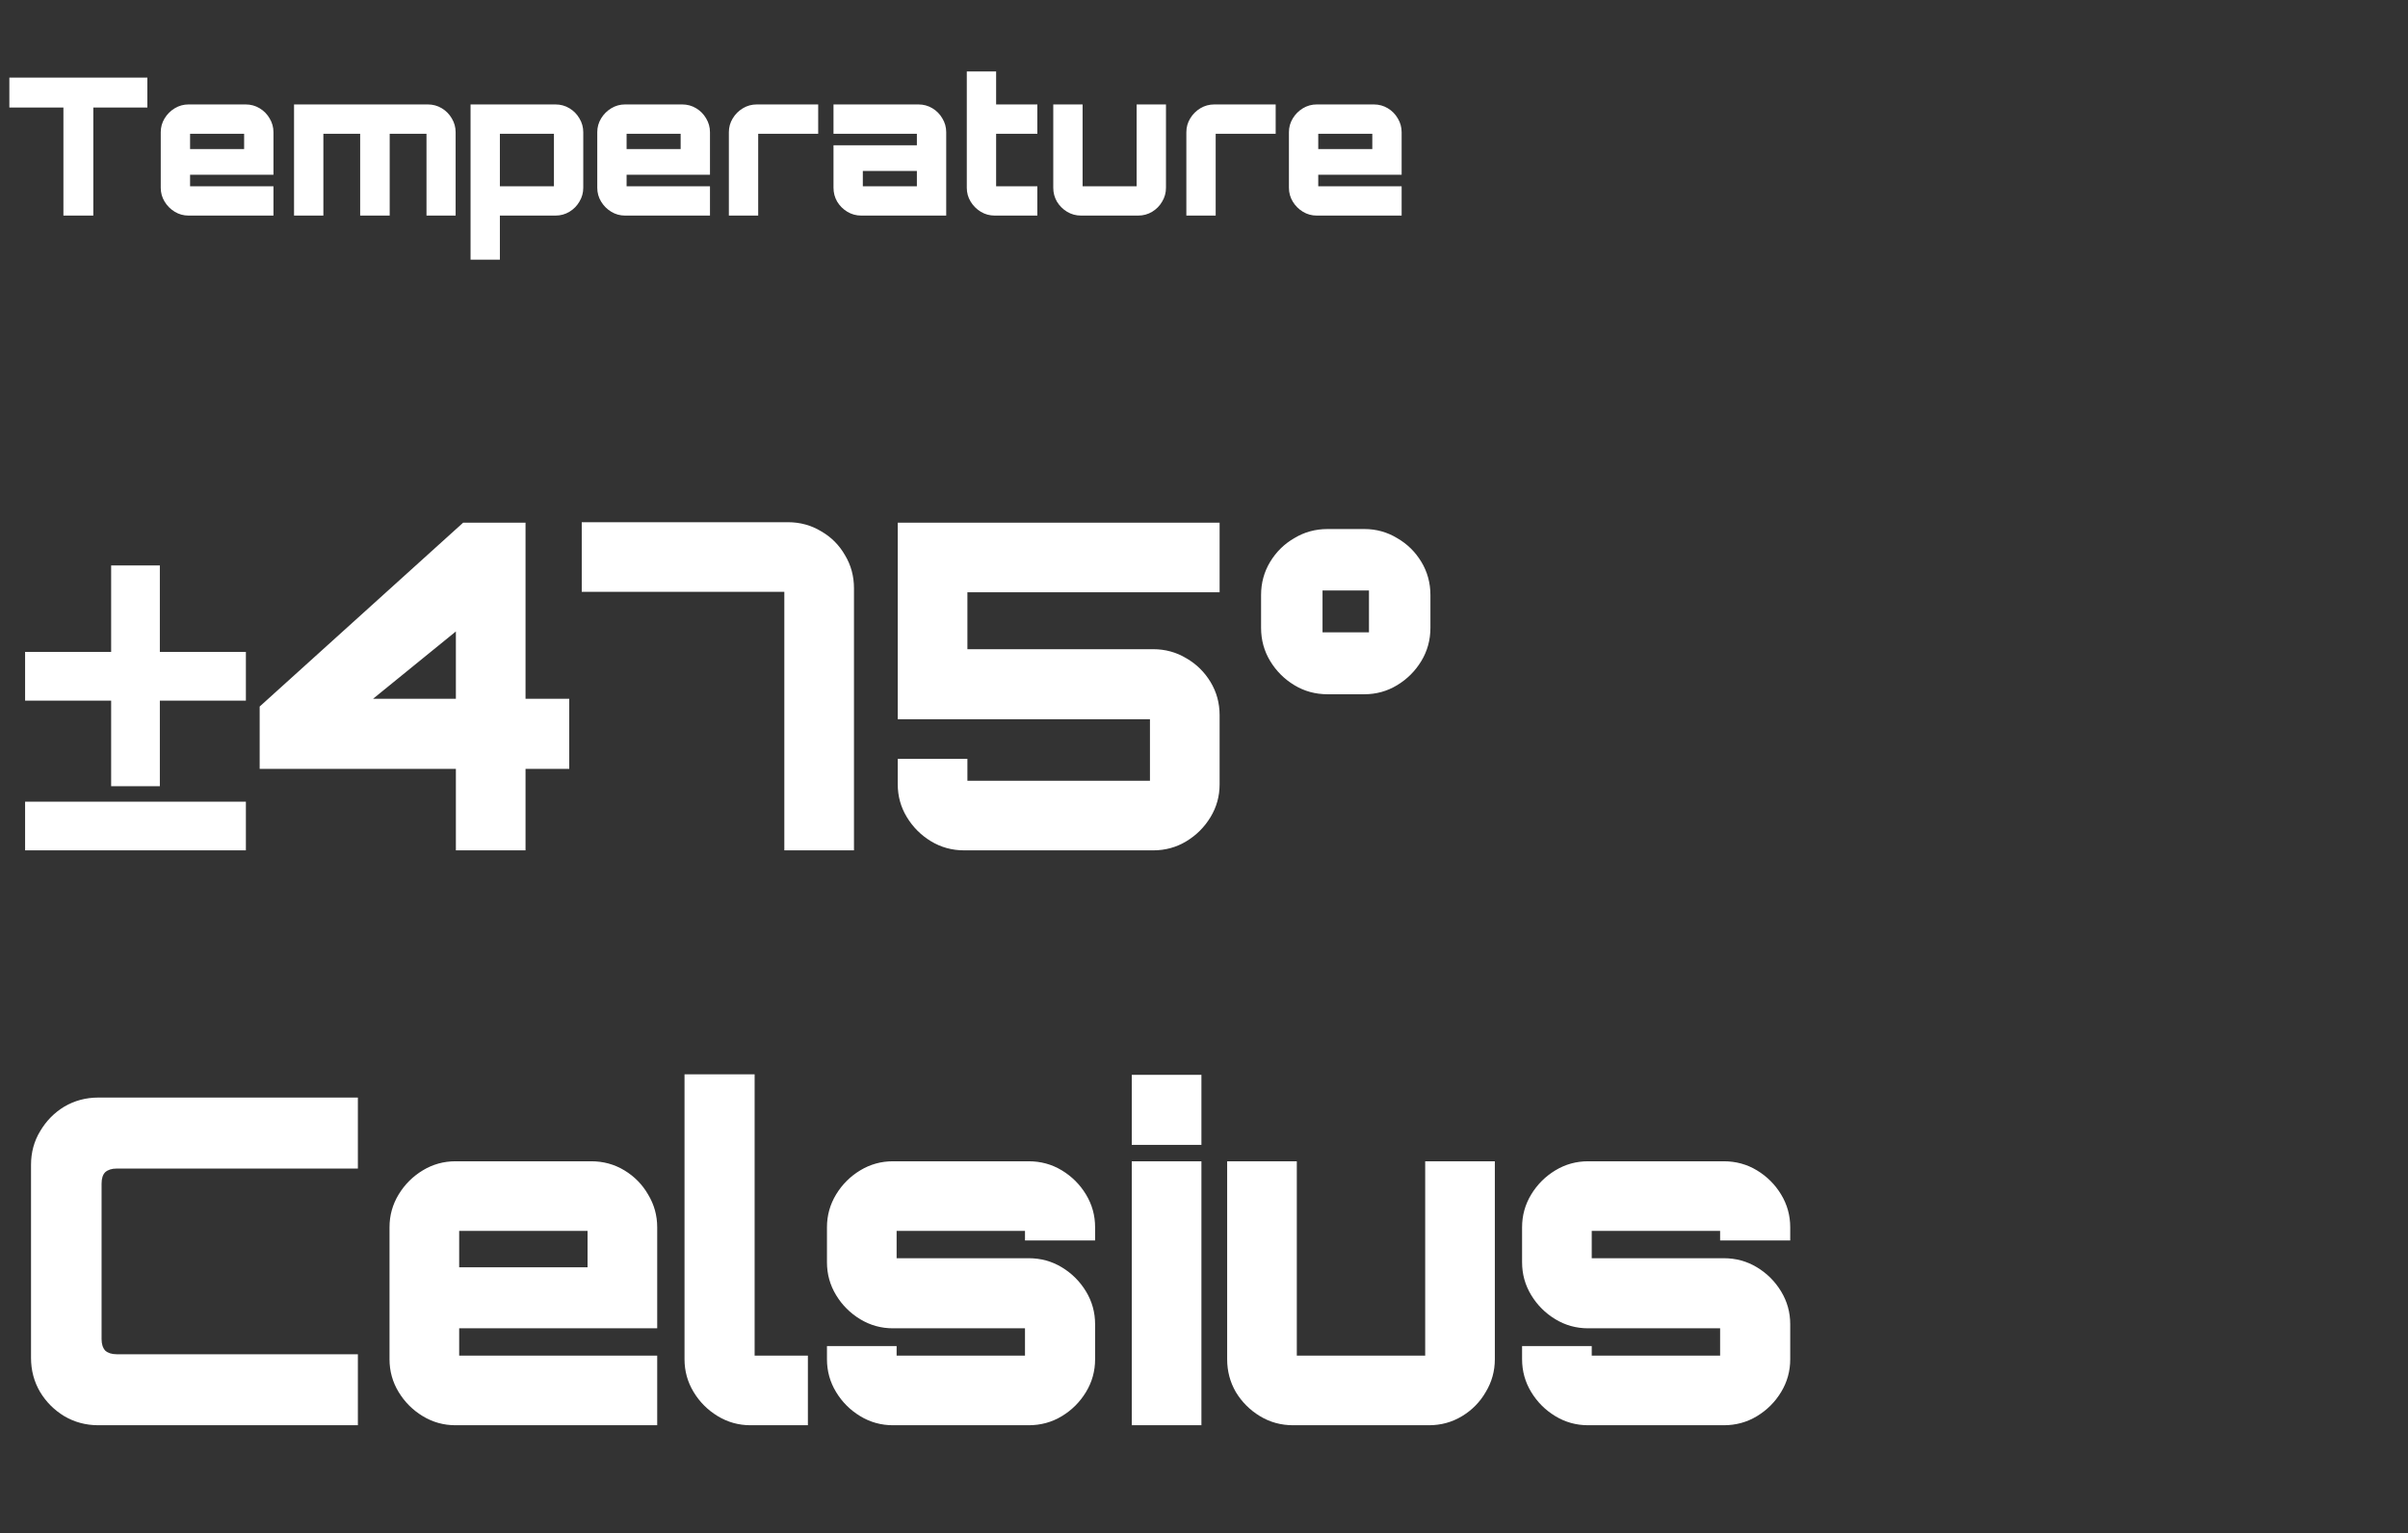 <svg width="201" height="128" viewBox="0 0 201 128" fill="none" xmlns="http://www.w3.org/2000/svg">
<rect x="0" y="0" width="201" height="128" fill="#333333" stroke="none"/>
<path d="M5.293 18V8.976H0.781V6.48H12.301V8.976H7.789V18H5.293ZM15.738 18C15.322 18 14.938 17.893 14.586 17.68C14.234 17.467 13.951 17.184 13.738 16.832C13.524 16.48 13.418 16.096 13.418 15.68V11.04C13.418 10.624 13.524 10.24 13.738 9.888C13.951 9.536 14.234 9.253 14.586 9.04C14.938 8.827 15.322 8.72 15.738 8.72H20.506C20.932 8.72 21.322 8.827 21.674 9.04C22.026 9.253 22.303 9.536 22.506 9.888C22.719 10.24 22.826 10.624 22.826 11.04V14.592H15.866V15.552H22.826V18H15.738ZM15.866 12.448H20.378V11.168H15.866V12.448ZM24.544 18V8.72H35.712C36.138 8.72 36.528 8.827 36.88 9.04C37.232 9.253 37.509 9.536 37.712 9.888C37.925 10.24 38.032 10.624 38.032 11.04V18H35.6V11.168H32.528V18H30.064V11.168H26.992V18H24.544ZM39.278 21.68V8.72H46.366C46.793 8.72 47.182 8.827 47.534 9.04C47.886 9.253 48.163 9.536 48.366 9.888C48.58 10.24 48.686 10.624 48.686 11.04V15.68C48.686 16.096 48.58 16.48 48.366 16.832C48.163 17.184 47.886 17.467 47.534 17.68C47.182 17.893 46.793 18 46.366 18H41.726V21.68H39.278ZM41.726 15.552H46.238V11.168H41.726V15.552ZM52.175 18C51.759 18 51.375 17.893 51.023 17.68C50.671 17.467 50.389 17.184 50.175 16.832C49.962 16.48 49.855 16.096 49.855 15.68V11.04C49.855 10.624 49.962 10.24 50.175 9.888C50.389 9.536 50.671 9.253 51.023 9.04C51.375 8.827 51.759 8.72 52.175 8.72H56.943C57.37 8.72 57.759 8.827 58.111 9.04C58.463 9.253 58.74 9.536 58.943 9.888C59.157 10.24 59.263 10.624 59.263 11.04V14.592H52.303V15.552H59.263V18H52.175ZM52.303 12.448H56.815V11.168H52.303V12.448ZM60.84 18V11.04C60.84 10.624 60.947 10.24 61.16 9.888C61.373 9.536 61.656 9.253 62.008 9.04C62.36 8.827 62.749 8.72 63.176 8.72H68.296V11.168H63.288V18H60.84ZM71.894 18C71.468 18 71.078 17.893 70.726 17.68C70.374 17.467 70.092 17.184 69.878 16.832C69.676 16.48 69.574 16.096 69.574 15.68V12.128H76.534V11.168H69.574V8.72H76.662C77.089 8.72 77.478 8.827 77.83 9.04C78.182 9.253 78.46 9.536 78.662 9.888C78.876 10.24 78.982 10.624 78.982 11.04V18H71.894ZM72.022 15.552H76.534V14.272H72.022V15.552ZM83.036 18C82.609 18 82.22 17.893 81.868 17.68C81.516 17.467 81.233 17.184 81.02 16.832C80.806 16.48 80.7 16.096 80.7 15.68V5.968H83.148V8.72H86.588V11.168H83.148V15.552H86.588V18H83.036ZM90.238 18C89.812 18 89.422 17.893 89.07 17.68C88.718 17.467 88.436 17.184 88.222 16.832C88.02 16.48 87.918 16.096 87.918 15.68V8.72H90.366V15.552H94.878V8.72H97.326V15.68C97.326 16.096 97.22 16.48 97.006 16.832C96.804 17.184 96.526 17.467 96.174 17.68C95.822 17.893 95.433 18 95.006 18H90.238ZM99.027 18V11.04C99.027 10.624 99.134 10.24 99.347 9.888C99.561 9.536 99.843 9.253 100.195 9.04C100.547 8.827 100.937 8.72 101.363 8.72H106.483V11.168H101.475V18H99.027ZM109.909 18C109.493 18 109.109 17.893 108.757 17.68C108.405 17.467 108.123 17.184 107.909 16.832C107.696 16.48 107.589 16.096 107.589 15.68V11.04C107.589 10.624 107.696 10.24 107.909 9.888C108.123 9.536 108.405 9.253 108.757 9.04C109.109 8.827 109.493 8.72 109.909 8.72H114.677C115.104 8.72 115.493 8.827 115.845 9.04C116.197 9.253 116.475 9.536 116.677 9.888C116.891 10.24 116.997 10.624 116.997 11.04V14.592H110.037V15.552H116.997V18H109.909ZM110.037 12.448H114.549V11.168H110.037V12.448Z" fill="white"/>
<path d="M2.095 71V66.934H20.525V71H2.095ZM13.343 54.432H20.525V58.498H13.343V65.642H9.277V58.498H2.095V54.432H9.277V47.212H13.343V54.432ZM38.053 71V64.198H21.675V58.992L38.661 43.64H43.867V58.346H47.515V64.198H43.867V71H38.053ZM31.137 58.346H38.053V52.722L31.137 58.346ZM65.469 71V49.416H48.559V43.602H65.773C66.786 43.602 67.711 43.855 68.547 44.362C69.383 44.843 70.042 45.502 70.523 46.338C71.03 47.174 71.283 48.099 71.283 49.112V71H65.469ZM80.485 71C79.472 71 78.547 70.747 77.711 70.24C76.875 69.733 76.204 69.062 75.697 68.226C75.19 67.39 74.937 66.478 74.937 65.49V63.362H80.751V65.186H95.989V60.056H74.937V43.64H101.803V49.454H80.751V54.204H96.255C97.268 54.204 98.193 54.457 99.029 54.964C99.865 55.445 100.536 56.104 101.043 56.94C101.55 57.776 101.803 58.701 101.803 59.714V65.49C101.803 66.478 101.55 67.39 101.043 68.226C100.536 69.062 99.865 69.733 99.029 70.24C98.193 70.747 97.268 71 96.255 71H80.485ZM110.812 57.966C109.798 57.966 108.874 57.713 108.038 57.206C107.202 56.699 106.53 56.028 106.024 55.192C105.517 54.356 105.264 53.431 105.264 52.418V49.682C105.264 48.669 105.517 47.744 106.024 46.908C106.53 46.072 107.202 45.413 108.038 44.932C108.874 44.425 109.798 44.172 110.812 44.172H113.89C114.878 44.172 115.79 44.425 116.626 44.932C117.462 45.413 118.133 46.072 118.64 46.908C119.146 47.744 119.4 48.669 119.4 49.682V52.418C119.4 53.431 119.146 54.356 118.64 55.192C118.133 56.028 117.462 56.699 116.626 57.206C115.79 57.713 114.878 57.966 113.89 57.966H110.812ZM110.394 52.798H114.27V49.302H110.394V52.798ZM8.213 119C7.174 119 6.224 118.747 5.363 118.24C4.527 117.733 3.856 117.062 3.349 116.226C2.842 115.365 2.589 114.415 2.589 113.376V97.264C2.589 96.225 2.842 95.288 3.349 94.452C3.856 93.591 4.527 92.907 5.363 92.4C6.224 91.893 7.174 91.64 8.213 91.64H29.873V97.568H9.733C9.328 97.568 9.011 97.669 8.783 97.872C8.58 98.075 8.479 98.391 8.479 98.822V111.818C8.479 112.223 8.58 112.54 8.783 112.768C9.011 112.971 9.328 113.072 9.733 113.072H29.873V119H8.213ZM38.024 119C37.036 119 36.124 118.747 35.288 118.24C34.452 117.733 33.781 117.062 33.274 116.226C32.767 115.39 32.514 114.478 32.514 113.49V102.47C32.514 101.482 32.767 100.57 33.274 99.734C33.781 98.898 34.452 98.227 35.288 97.72C36.124 97.213 37.036 96.96 38.024 96.96H49.348C50.361 96.96 51.286 97.213 52.122 97.72C52.958 98.227 53.617 98.898 54.098 99.734C54.605 100.57 54.858 101.482 54.858 102.47V110.906H38.328V113.186H54.858V119H38.024ZM38.328 105.814H49.044V102.774H38.328V105.814ZM62.648 119C61.66 119 60.748 118.747 59.912 118.24C59.076 117.733 58.404 117.062 57.898 116.226C57.391 115.39 57.138 114.478 57.138 113.49V89.702H62.99V113.186H67.436V119H62.648ZM74.538 119C73.55 119 72.638 118.747 71.802 118.24C70.966 117.733 70.295 117.062 69.788 116.226C69.282 115.39 69.028 114.478 69.028 113.49V112.388H74.842V113.186H85.558V110.906H74.538C73.55 110.906 72.638 110.653 71.802 110.146C70.966 109.639 70.295 108.968 69.788 108.132C69.282 107.296 69.028 106.384 69.028 105.396V102.47C69.028 101.482 69.282 100.57 69.788 99.734C70.295 98.898 70.966 98.227 71.802 97.72C72.638 97.213 73.55 96.96 74.538 96.96H85.862C86.876 96.96 87.8 97.213 88.636 97.72C89.472 98.227 90.144 98.898 90.65 99.734C91.157 100.57 91.41 101.482 91.41 102.47V103.572H85.558V102.774H74.842V105.054H85.862C86.876 105.054 87.8 105.307 88.636 105.814C89.472 106.321 90.144 106.992 90.65 107.828C91.157 108.664 91.41 109.576 91.41 110.564V113.49C91.41 114.478 91.157 115.39 90.65 116.226C90.144 117.062 89.472 117.733 88.636 118.24C87.8 118.747 86.876 119 85.862 119H74.538ZM94.471 119V96.96H100.285V119H94.471ZM94.471 95.592V89.74H100.285V95.592H94.471ZM107.943 119C106.929 119 106.005 118.747 105.169 118.24C104.333 117.733 103.661 117.062 103.155 116.226C102.673 115.39 102.433 114.478 102.433 113.49V96.96H108.247V113.186H118.963V96.96H124.777V113.49C124.777 114.478 124.523 115.39 124.017 116.226C123.535 117.062 122.877 117.733 122.041 118.24C121.205 118.747 120.28 119 119.267 119H107.943ZM132.561 119C131.573 119 130.661 118.747 129.825 118.24C128.989 117.733 128.318 117.062 127.811 116.226C127.305 115.39 127.051 114.478 127.051 113.49V112.388H132.865V113.186H143.581V110.906H132.561C131.573 110.906 130.661 110.653 129.825 110.146C128.989 109.639 128.318 108.968 127.811 108.132C127.305 107.296 127.051 106.384 127.051 105.396V102.47C127.051 101.482 127.305 100.57 127.811 99.734C128.318 98.898 128.989 98.227 129.825 97.72C130.661 97.213 131.573 96.96 132.561 96.96H143.885C144.899 96.96 145.823 97.213 146.659 97.72C147.495 98.227 148.167 98.898 148.673 99.734C149.18 100.57 149.433 101.482 149.433 102.47V103.572H143.581V102.774H132.865V105.054H143.885C144.899 105.054 145.823 105.307 146.659 105.814C147.495 106.321 148.167 106.992 148.673 107.828C149.18 108.664 149.433 109.576 149.433 110.564V113.49C149.433 114.478 149.18 115.39 148.673 116.226C148.167 117.062 147.495 117.733 146.659 118.24C145.823 118.747 144.899 119 143.885 119H132.561Z" fill="white"/>
</svg>
